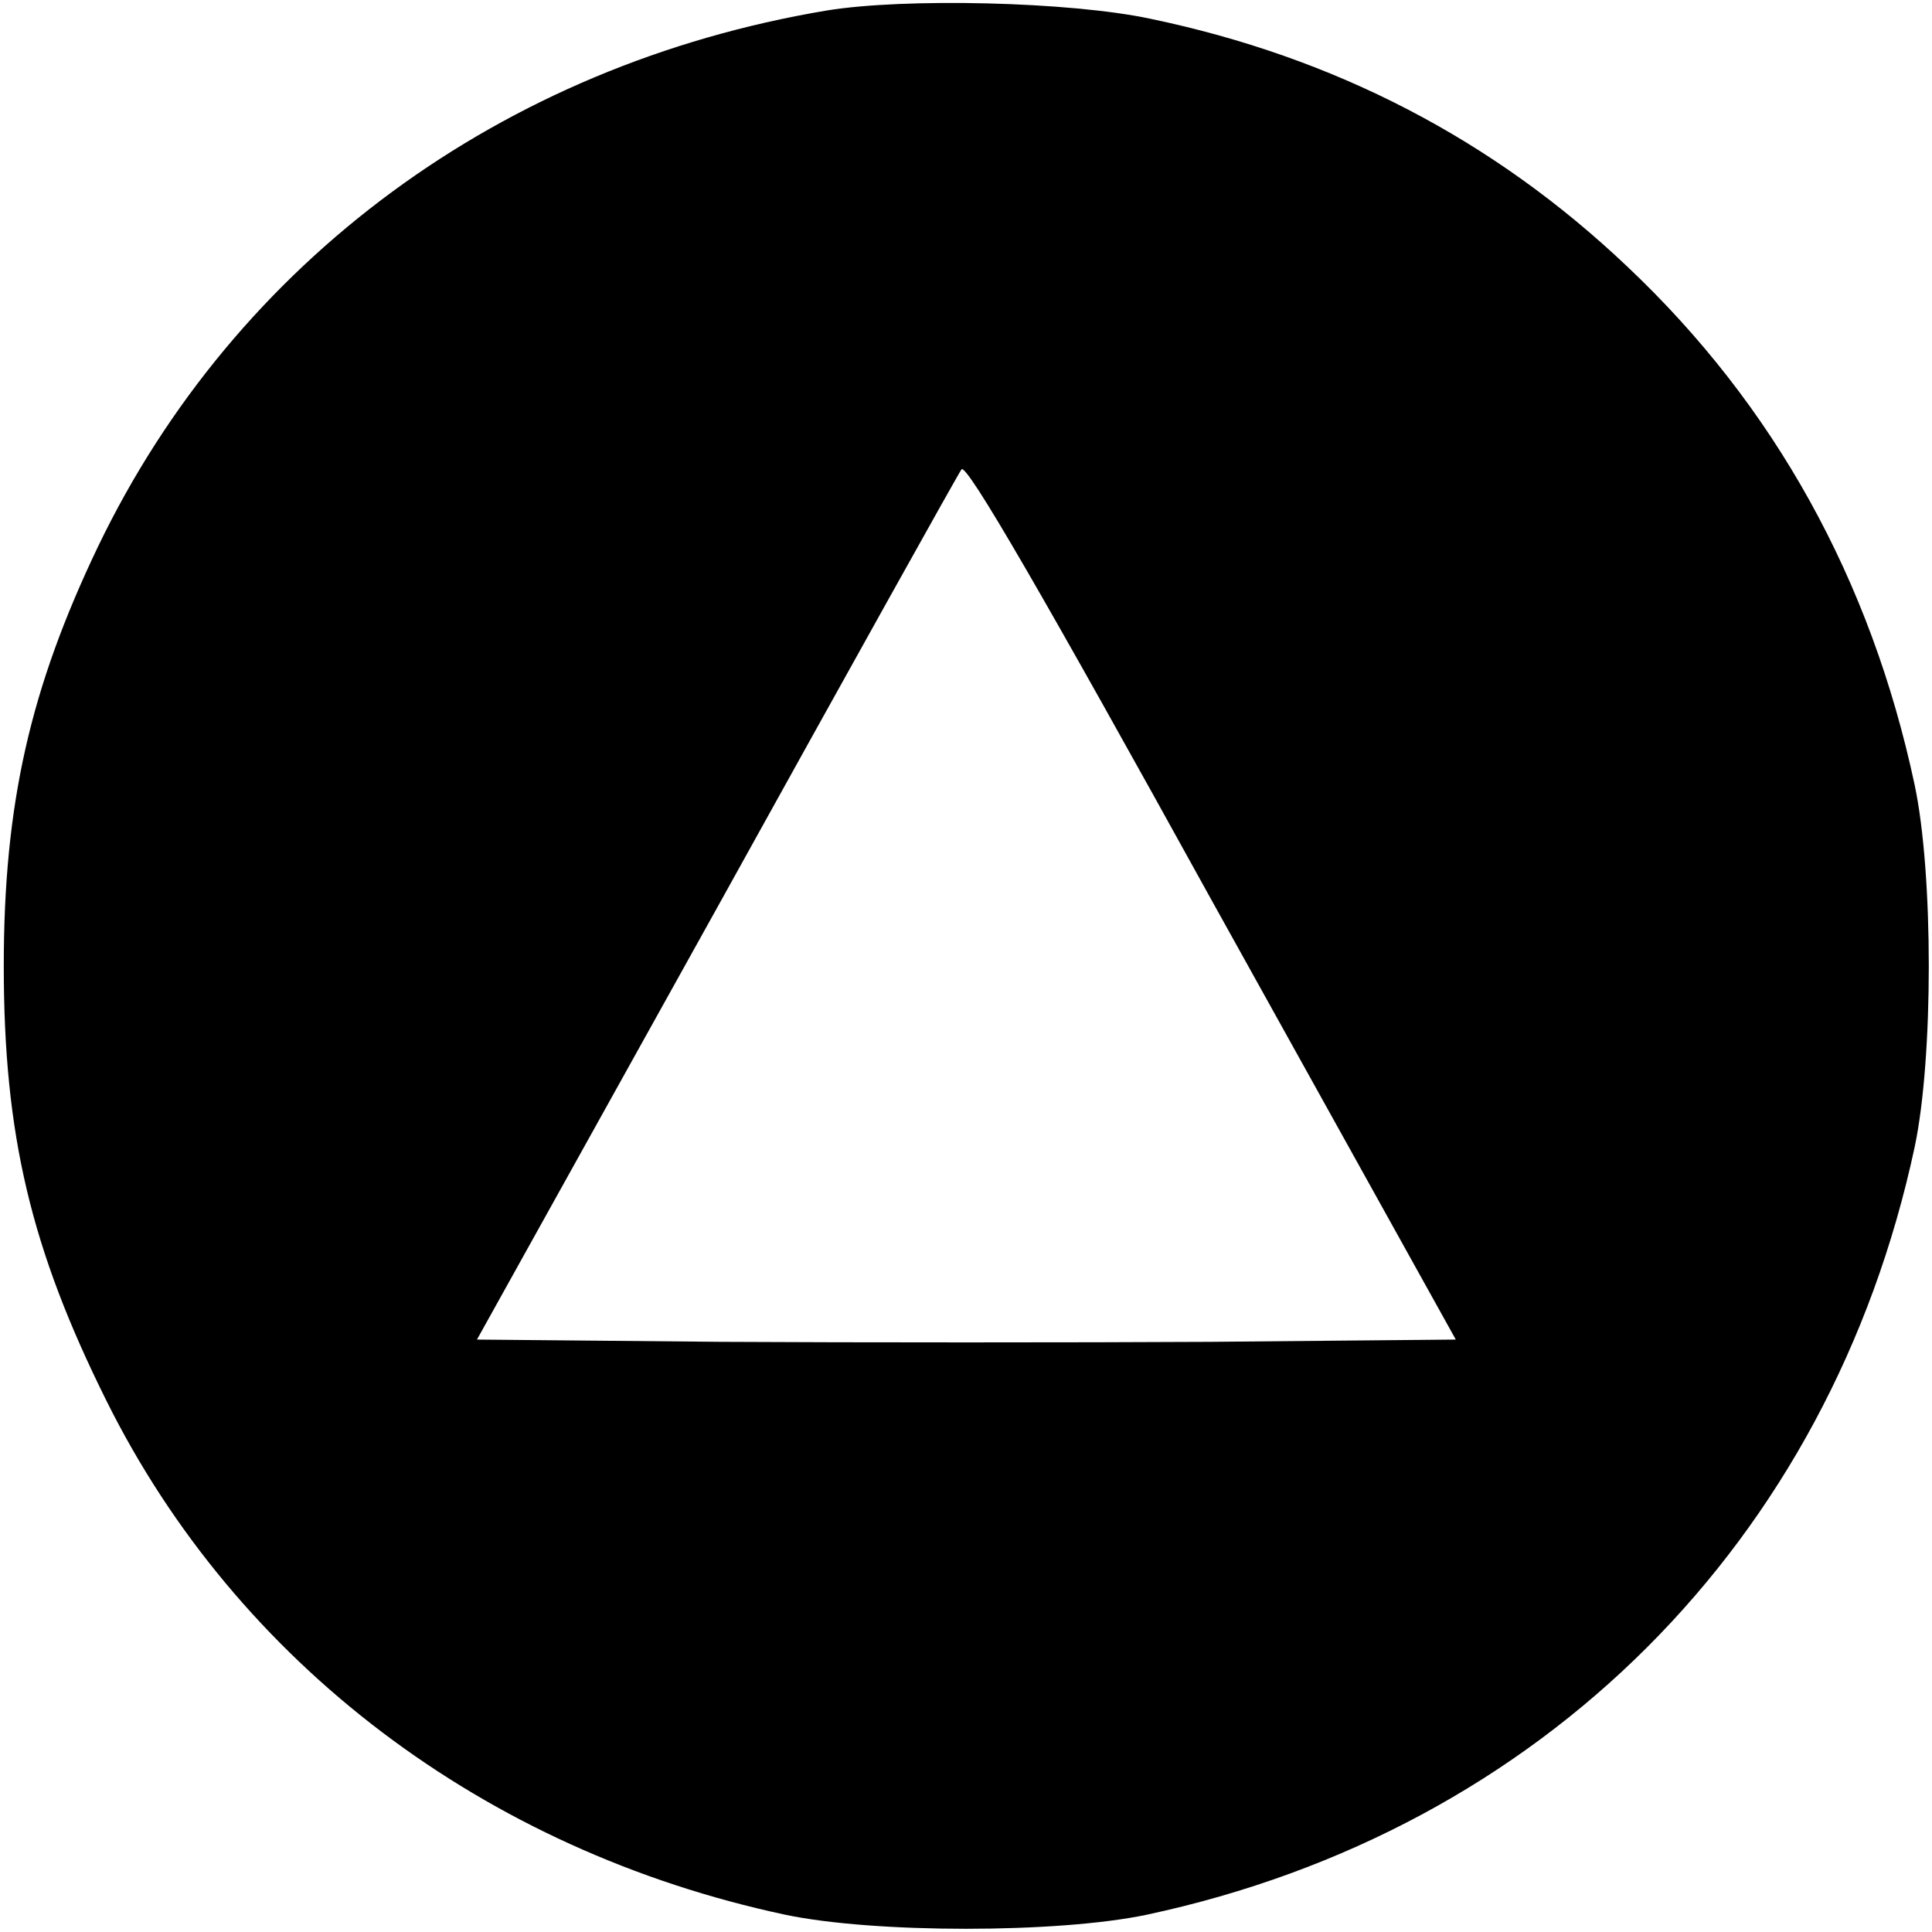 <?xml version="1.0" standalone="no"?>
<!DOCTYPE svg PUBLIC "-//W3C//DTD SVG 20010904//EN"
 "http://www.w3.org/TR/2001/REC-SVG-20010904/DTD/svg10.dtd">
<svg version="1.0" xmlns="http://www.w3.org/2000/svg"
 width="256pt" height="256pt" viewBox="0 0 256 256"
 preserveAspectRatio="xMidYMid meet">

<g transform="translate(0,256) scale(0.1,-0.1)"
fill="#000000" stroke="none">
<path d="M1095 2546 c-430 -72 -783 -332 -965 -710 -90 -188 -125 -341 -125
-556 0 -224 36 -375 136 -576 173 -348 501 -596 899 -681 118 -25 362 -25 480
0 523 112 905 494 1017 1017 25 118 25 362 0 480 -58 272 -186 503 -381 687
-177 168 -387 277 -631 328 -107 23 -327 28 -430 11z m509 -1764 c-178 -1
-470 -1 -648 0 l-324 3 317 570 c174 314 320 576 325 583 6 10 109 -168 331
-570 l324 -583 -325 -3z"/>
</g>
</svg>
